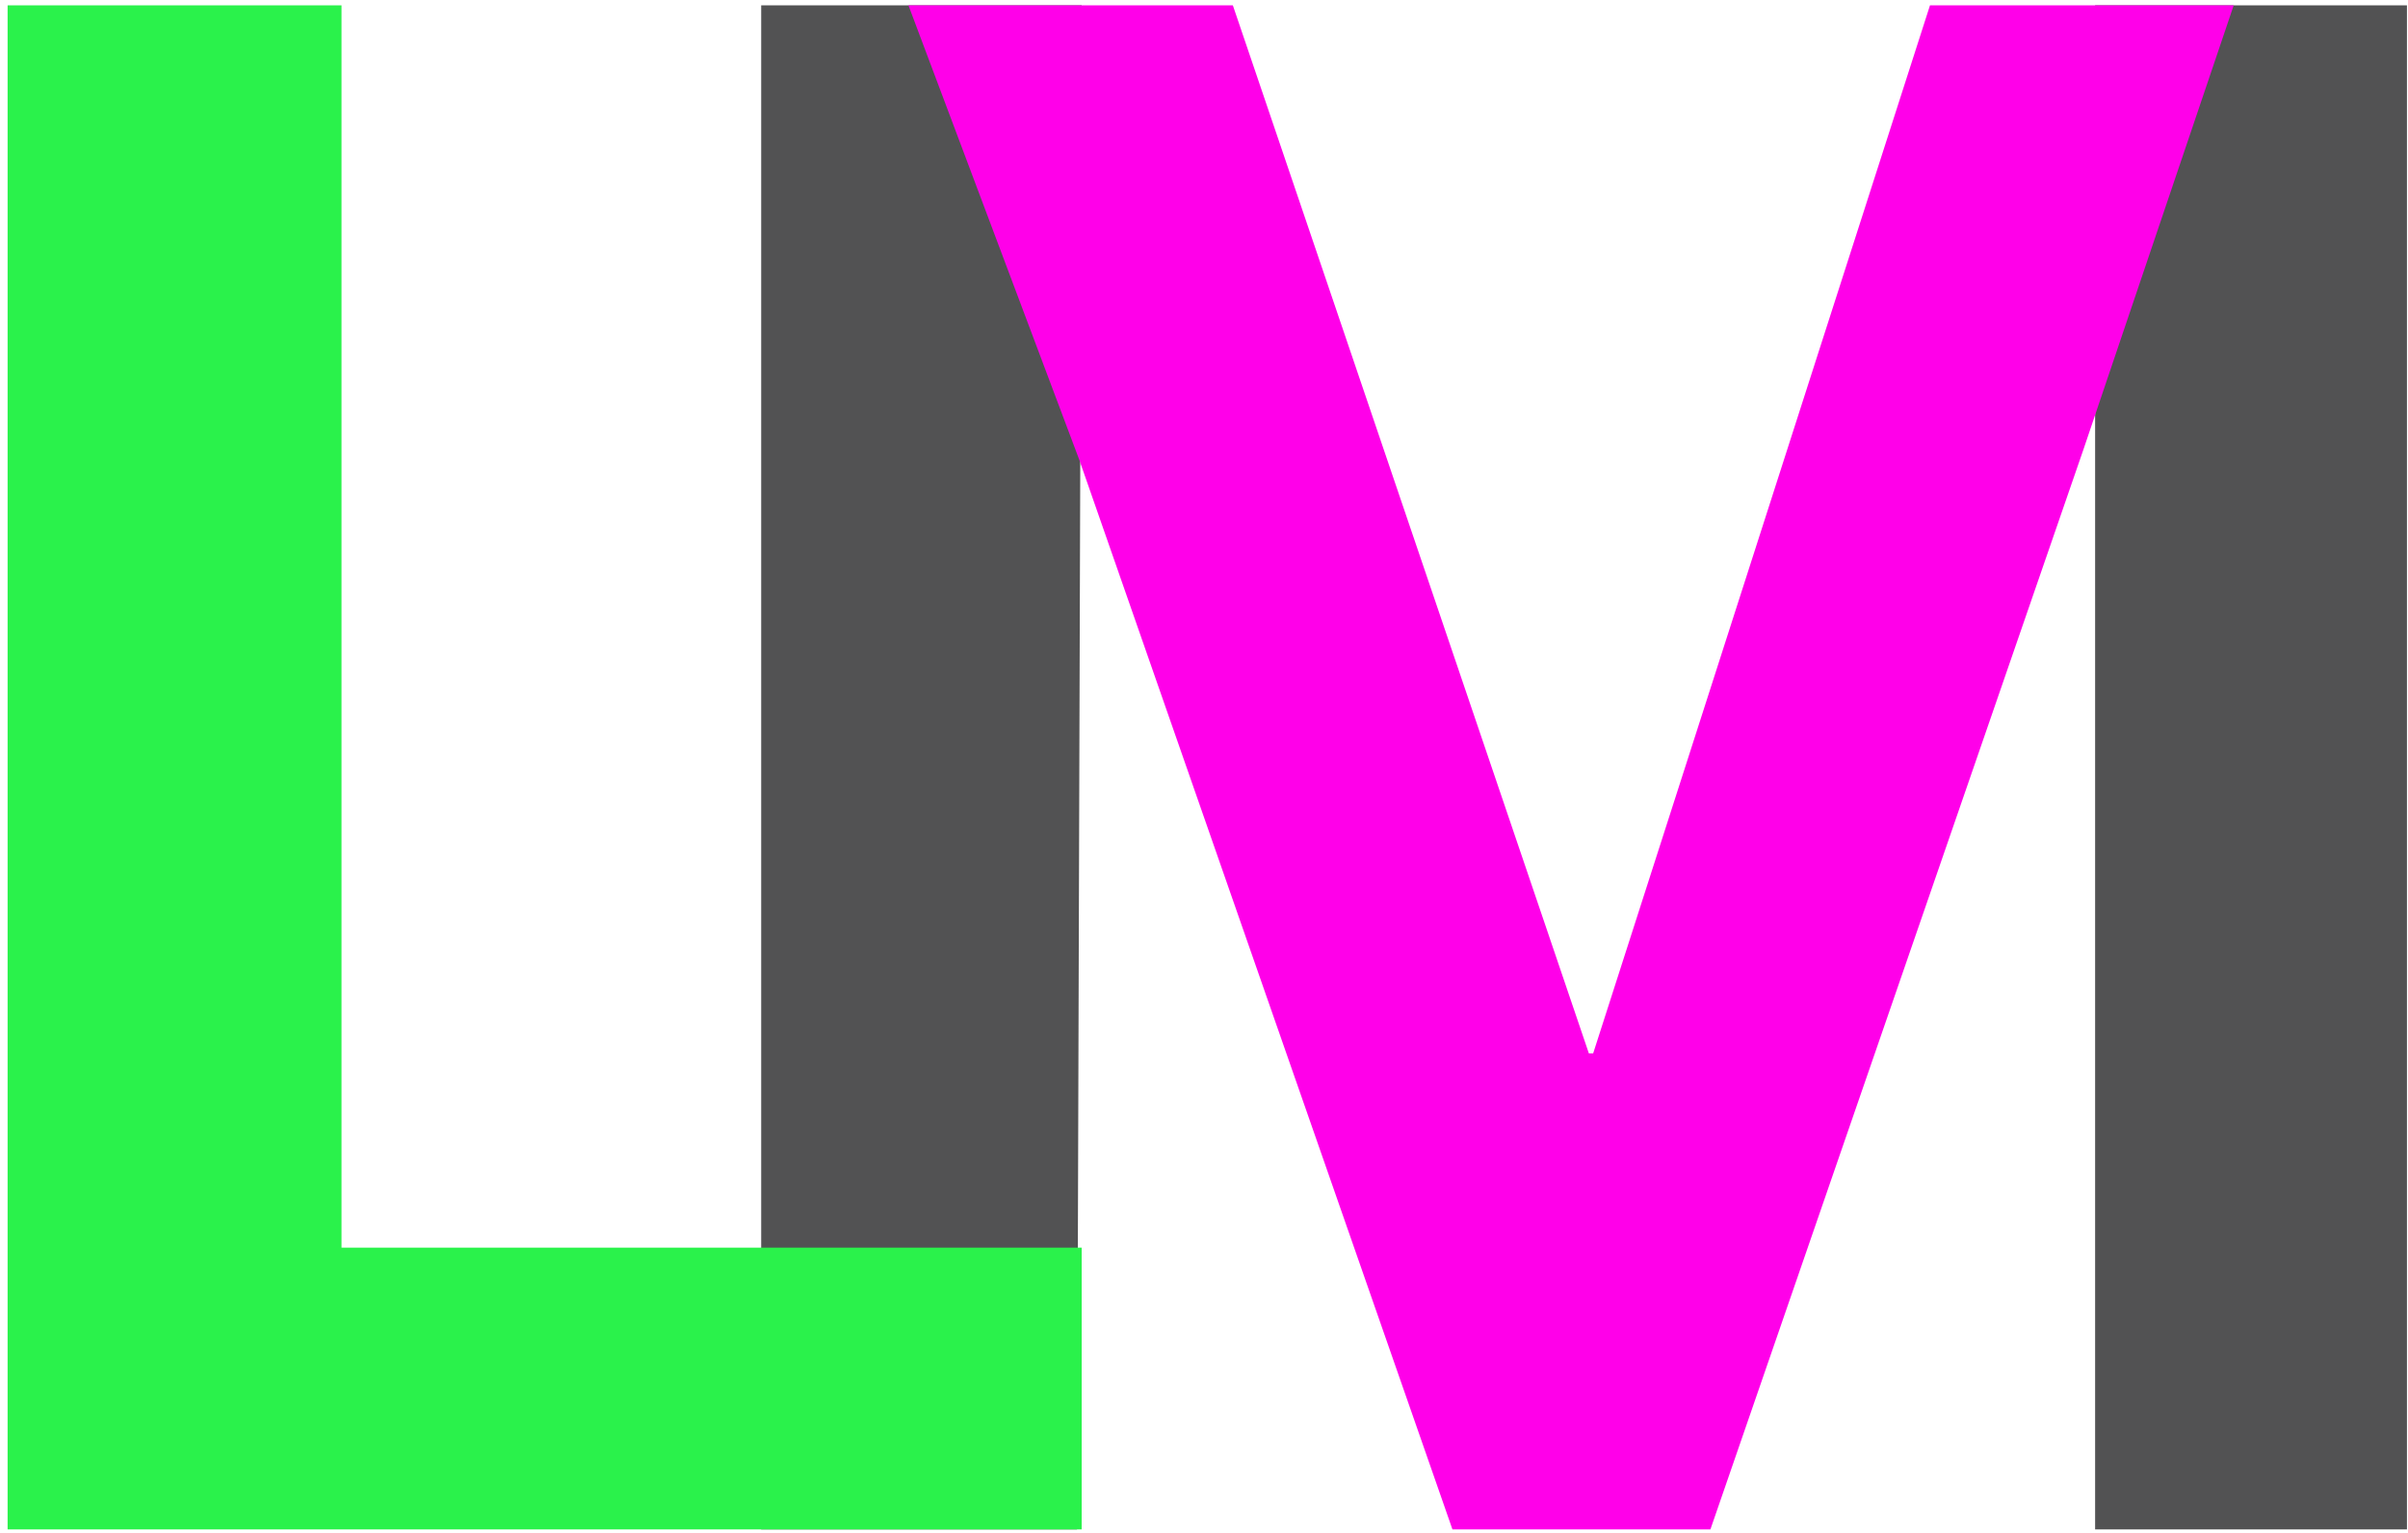 <svg xmlns="http://www.w3.org/2000/svg" width="278" height="177" viewBox="0 0 278 177">
  <g fill="none" transform="translate(.878 .616)">
    <polygon fill="#525253" points="241 176 277 176 277 0 241 0"/>
    <polyline fill="#525253" points="123.459 0 87 0 87 176 123.459 176 124 0"/>
    <polygon fill="#FF00E9" points="123.731 52.504 166.804 176 196.586 176 239.658 51.272 257 0 221.937 0 183.049 121.031 182.556 121.031 141.453 0 104 0"/>
    <polygon fill="#2AF24B" points="124 176 124 143.462 38.55 143.462 38.55 0 0 0 0 176"/>
  </g>
</svg>
